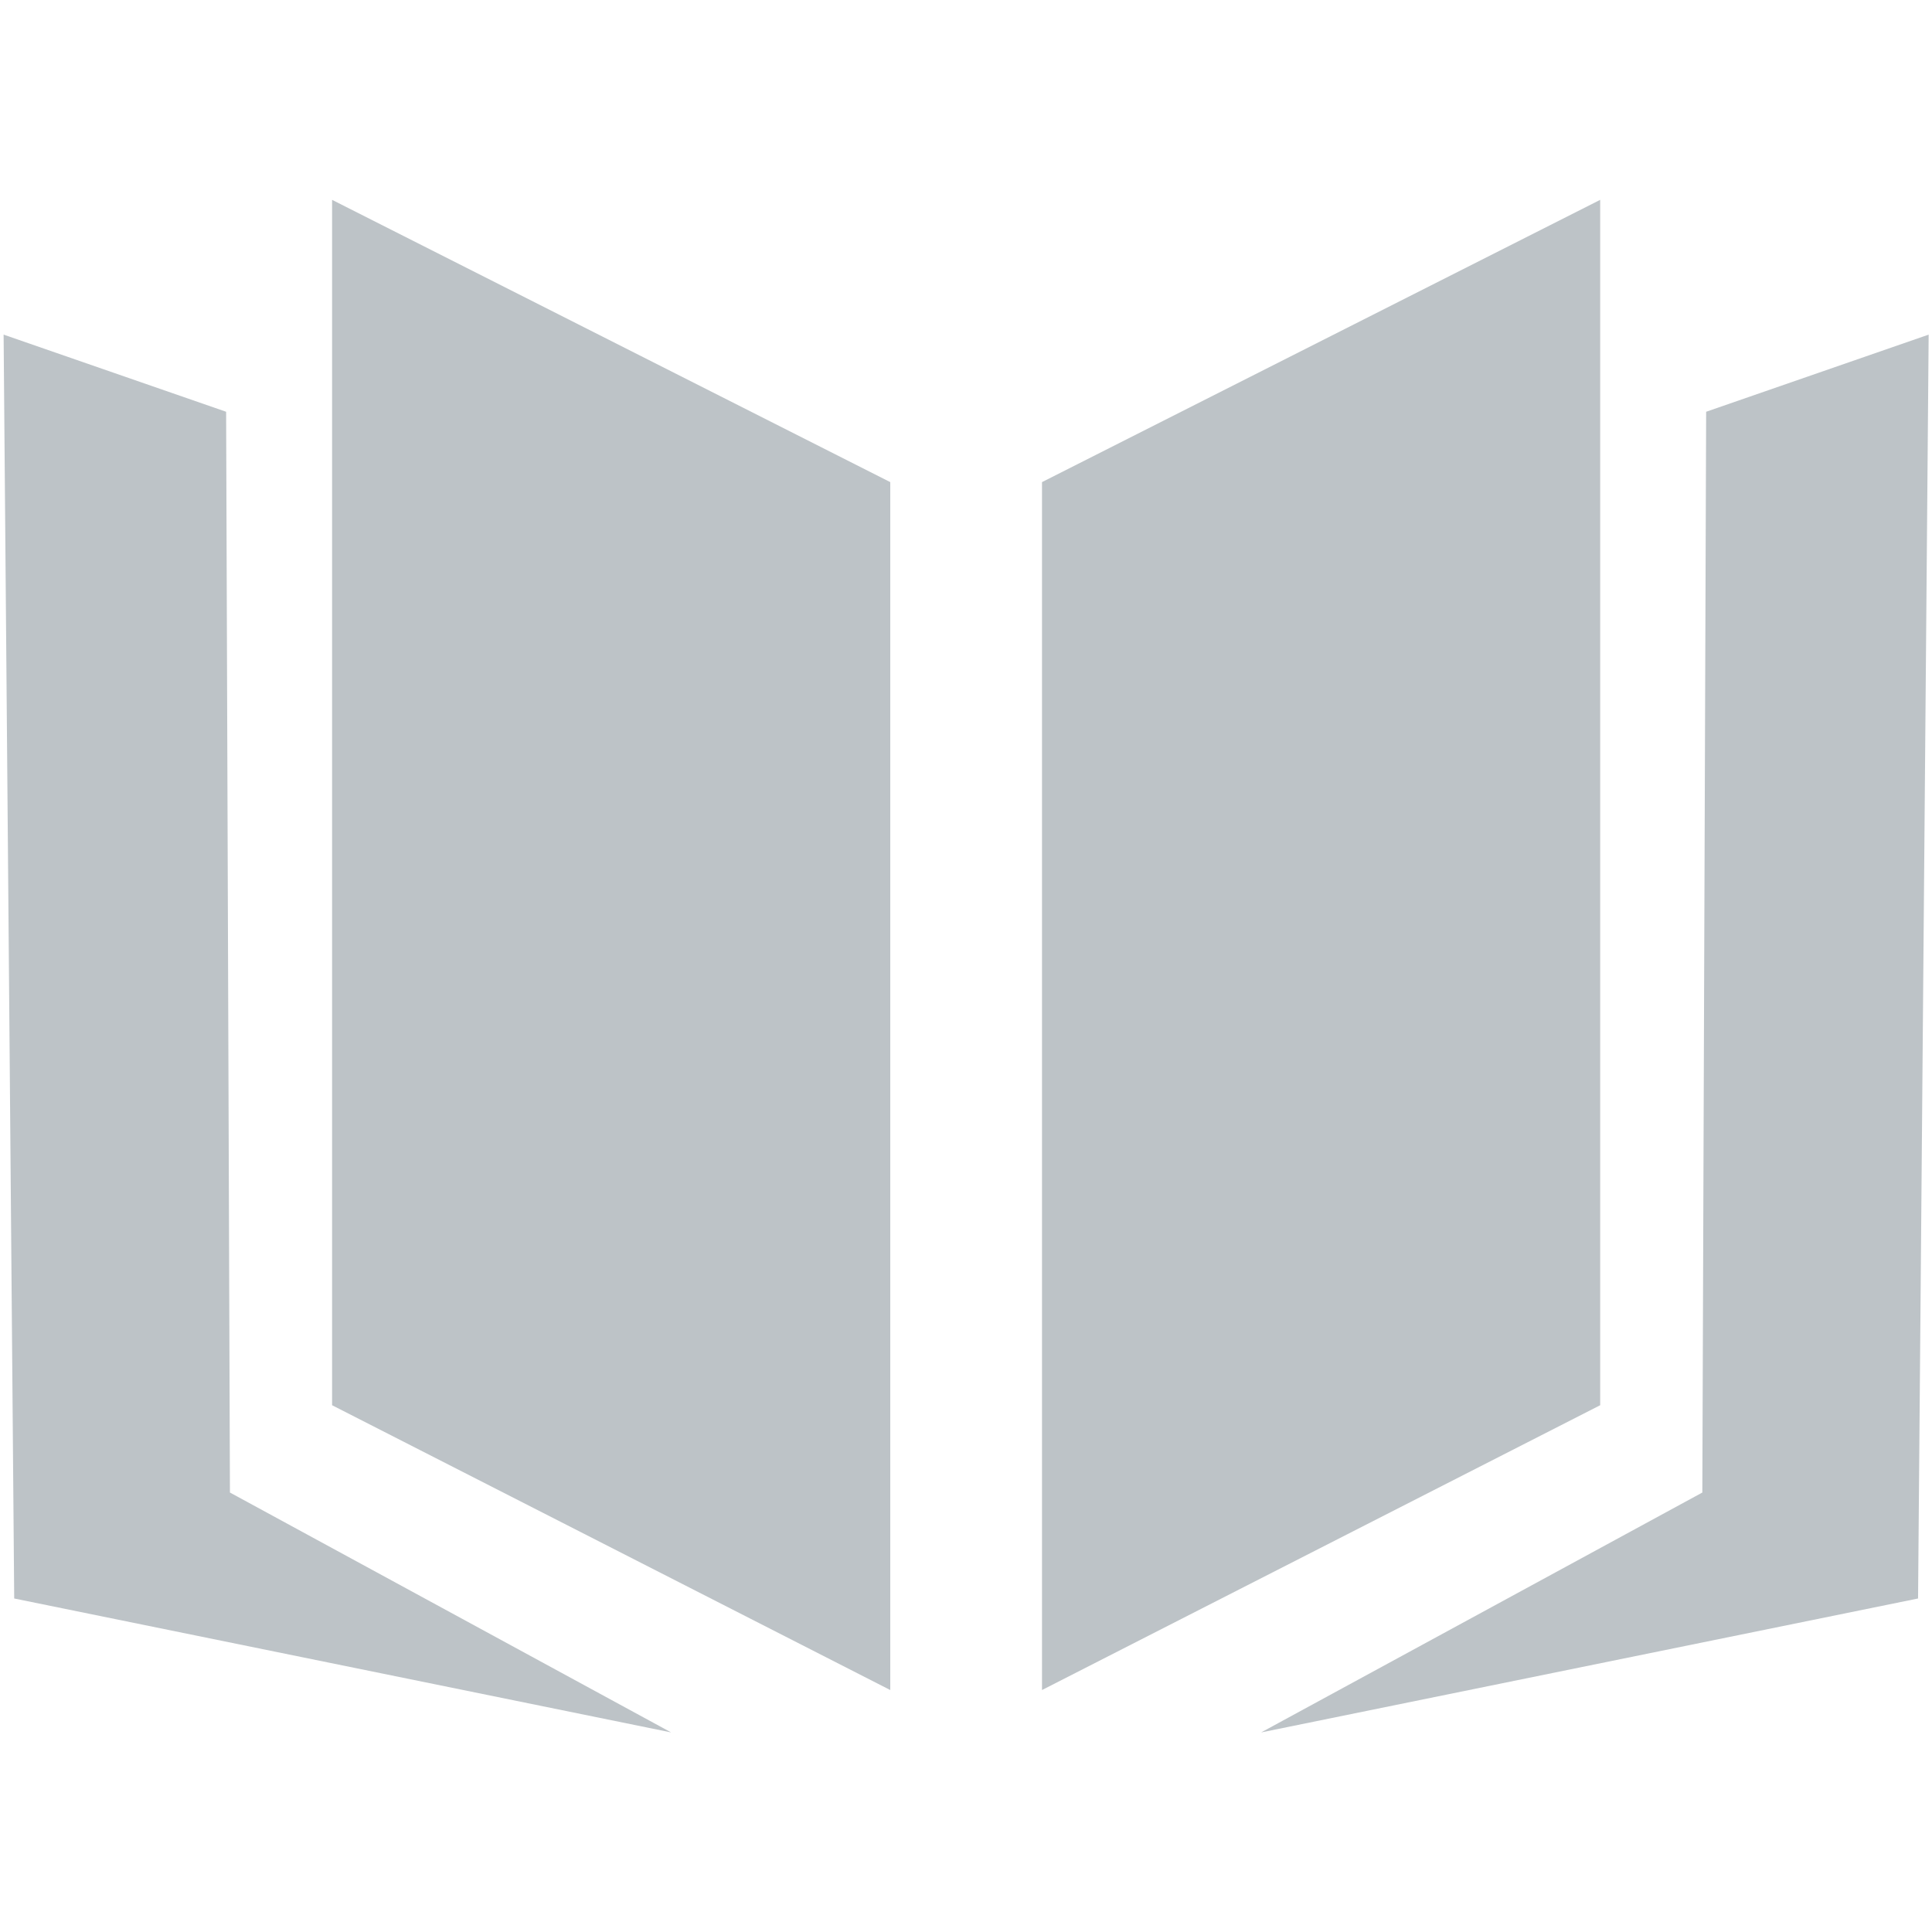 <?xml version="1.0" encoding="utf-8"?>
<svg id="master-artboard" viewBox="0 0 64 64" version="1.1" xmlns="http://www.w3.org/2000/svg" x="0px" y="0px" style="enable-background:new 0 0 1400 980;" width="64px" height="64px"><g transform="matrix(1, 0, 0, 1, -1.4210854715202004e-14, 0)"><rect id="ee-background" x="0" y="0" width="64" height="64" style="fill: white; fill-opacity: 0; pointer-events: none;"/><g transform="matrix(1.404, 0, 0, 1.404, -10.27, -10.27)"><g id="Layer_25" class="st0" style="display: none;">
	<path d="M 0 0 H 60.22 V 60.22 H 0 V 0 Z" class="st1" style="display: inline; fill: rgb(189, 195, 199);"/>
</g><g id="demon" class="st0" style="display: none;">
	<g class="st1" style="display: inline;">
		<path class="st2" d="M22.47,35.16c-3.76-2.31-6.22-8.39-2.79-21.84c0,0-5.42,5.91-8.05,11.99c-2.63,6.08-4.27,12.64,2.3,18.06&#10;&#9;&#9;&#9;c6.57,5.42,9.69,3.45,11.33,1.64C26.91,43.21,28.06,38.6,22.47,35.16z" style="fill: rgb(189, 195, 199);"/>
		<path class="st2" d="M48.59,25.31c-2.63-6.08-8.05-11.99-8.05-11.99c3.43,13.45,0.97,19.53-2.79,21.84&#10;&#9;&#9;&#9;c-5.59,3.44-4.43,8.05-2.79,9.85s4.76,3.78,11.33-1.64C52.85,37.95,51.21,31.38,48.59,25.31z" style="fill: rgb(189, 195, 199);"/>
	</g>
</g><g id="dragon" class="st0" style="display: none;">
	<path class="st1" d="M49.03,32.73c0.96-0.51,1.55-0.95,4.14-1.07c0.72-0.03,1.49-0.27,2.22-0.26c-4.07-5.33-8.19-6.01-9.73-6.06&#10;&#9;&#9;c-0.24-1.12,0.18-2.36,1.3-3.72c0.69-0.84,1.52-1.56,2.29-2.33c-0.07,0-0.14,0.01-0.21,0.02c0,0,0,0,0,0&#10;&#9;&#9;c-4.14-1.37-7.8,0.06-9.08,0.68c-0.06-0.41,0.04-0.92,0.33-1.5c0.54-1.07,1.2-2.11,1.98-3.03c2.79-3.29,1.74-3.31,5.31-5.74&#10;&#9;&#9;c0.5-0.34,1.02-0.64,1.53-0.97c-7.52,1.17-9.2,2.41-14.8,7.2c2.06-3.38,1.29-4.26,3.49-7.88c-0.57,0.17-0.87,0.22-1.14,0.34&#10;&#9;&#9;c-4.07,1.8-4.53,2.04-6.82,5.86c-1.23,2.04-2.4,4.19-4.58,5.23c-2.36,1.13-4.08,2.88-5.76,4.74c-0.12,0.13-0.23,0.26-0.37,0.36&#10;&#9;&#9;c-0.8,0.6-1.56,1.27-2.43,1.76c-1.8,1.02-3.01,0.42-4.1-0.1l0,0c-1.46-0.74-3.76-2.69-5.57,0.4C7,26.69,7,26.71,7,26.72&#10;&#9;&#9;c-4.14,5.23-1.68,8.43,1.92,12.3c1.01,1.98,2.39,4.36,4.13,6.63c-0.42-2.1-1.18-6.13-0.89-8.86c0.9,1.15,3.07,3.73,5.94,5.86&#10;&#9;&#9;c-0.72-1.4-2.09-4.13-2.35-6.06c0.37-0.28,0.78-0.49,1.22-0.64c0.33,0.93,0.66,1.85,0.99,2.77c0.14-0.02,0.28-0.03,0.42-0.05&#10;&#9;&#9;c0.29-0.39,0.56-0.78,0.86-1.15c1.32-1.68,2.78-1.97,4.76-2.85c2.16-0.96,4.21-1.83,6.05-0.4c-0.36,2.57-1.79,4.04-4.27,5.1&#10;&#9;&#9;c-2.14,0.91,1.1,3.02-1.16,2.75c-1.39-0.16-2.77-0.43-4.16-0.66c-0.39,1.44,0.32,2.42,1.33,3.37c-2.31,0.75-5.63,0.49-7.44-0.42&#10;&#9;&#9;c2,3.15,3.49,4.31,8,5.49c-0.07-0.43,3.2,2.61,3.21,2.21c1.56-0.34,2.9-2.91,3.19-3.78c0.29-0.87,1.35-4.06,1.35-4.07&#10;&#9;&#9;c0.64-1.09,1.21-1.14,3.13-1.89c1.89-1.73,4.52-2.31,7.59-1.61c2.8,0.64,2.5,0.11,4.95,1.58c1.57,0.94,3.07,2,4.55,2.98&#10;&#9;&#9;c0.31-6.03-2.05-9.26-3.41-10.62C47.13,33.83,47.91,33.32,49.03,32.73z" style="display: inline; fill: rgb(189, 195, 199);"/>
</g><g id="exile" class="st0" style="display: none;">
	<g class="st1" style="display: inline;">
		<path d="M 42.61 35.61 A 6.25 6.25 0 0 1 36.36 41.86 A 6.25 6.25 0 0 1 30.11 35.61 A 6.25 6.25 0 0 1 36.36 29.36 A 6.25 6.25 0 0 1 42.61 35.61 Z" class="st2" style="fill: rgb(189, 195, 199);"/>
		<path class="st2" d="M30.11,9.86c-11.18,0-20.25,9.07-20.25,20.25s9.07,20.25,20.25,20.25c1.92,0,3.78-0.29,5.54-0.79&#10;&#9;&#9;&#9;c-7.4-0.37-13.29-6.47-13.29-13.96c0-7.73,6.27-14,14-14c6.86,0,12.56,4.94,13.76,11.46c0.14-0.97,0.24-1.95,0.24-2.96&#10;&#9;&#9;&#9;C50.36,18.93,41.29,9.86,30.11,9.86z" style="fill: rgb(189, 195, 199);"/>
	</g>
</g><g id="Glacial" class="st0" style="display: none;">
	<g class="st1" style="display: inline;">
		<path d="M 22.44 48.48 L 22.44 48.48 L 22.44 48.48 Z" class="st2" style="fill: rgb(189, 195, 199);"/>
		<path d="M 52.22 27.54 L 43.96 27.54 L 49.06 22.44 L 45.43 18.8 L 36.69 27.54 L 32.68 27.54 L 32.68 23.54 L 41.42 14.8 L 37.79 11.16 L 37.79 11.16 L 32.68 16.26 L 32.68 8 L 27.54 8 L 27.54 16.26 L 22.44 11.16 L 18.8 14.8 L 27.54 23.54 L 27.54 27.54 L 24.12 27.54 L 15.38 18.8 L 11.75 22.44 L 11.75 22.44 L 16.85 27.54 L 8 27.54 L 8 32.68 L 16.85 32.68 L 11.75 37.79 L 15.38 41.42 L 24.12 32.68 L 27.54 32.68 L 27.54 36.1 L 18.8 44.84 L 22.44 48.48 L 27.54 43.37 L 27.54 52.22 L 32.68 52.22 L 32.68 43.37 L 37.79 48.48 L 41.42 44.84 L 32.68 36.1 L 32.68 32.68 L 36.69 32.68 L 45.43 41.42 L 49.06 37.79 L 49.06 37.79 L 43.96 32.68 L 52.22 32.68 Z" class="st2" style="fill: rgb(189, 195, 199);"/>
	</g>
</g><g id="robot" class="st0" style="display: none;">
	<g class="st1" style="display: inline;">
		<path class="st2" d="M4.65,33.29c0,2.36,1.93,4.29,4.29,4.29h0.67c0.29-2.86,0.79-5.71,1.33-8.57H8.94&#10;&#9;&#9;&#9;C6.58,29.01,4.65,30.94,4.65,33.29z" style="fill: rgb(189, 195, 199);"/>
		<path class="st2" d="M51.28,29.01h-2.01c0.54,2.86,1.04,5.71,1.33,8.57h0.67c2.36,0,4.29-1.93,4.29-4.29&#10;&#9;&#9;&#9;C55.57,30.94,53.64,29.01,51.28,29.01z" style="fill: rgb(189, 195, 199);"/>
		<path class="st2" d="M30.61,15.05h-1H17.63c0,0-5.63,12.24-5.63,30.12c5.66,0,14.63,0,17.61,0c0.63,0,1,0,1,0&#10;&#9;&#9;&#9;c2.98,0,11.96,0,17.61,0c0-17.88-5.63-30.12-5.63-30.12H30.61z M37.81,20.74c1.45,0,2.63,1.18,2.63,2.63&#10;&#9;&#9;&#9;c0,1.45-1.18,2.63-2.63,2.63c-1.45,0-2.63-1.18-2.63-2.63C35.18,21.92,36.36,20.74,37.81,20.74z M22.41,20.74&#10;&#9;&#9;&#9;c1.45,0,2.63,1.18,2.63,2.63c0,1.45-1.18,2.63-2.63,2.63s-2.63-1.18-2.63-2.63C19.77,21.92,20.95,20.74,22.41,20.74z M41.98,39.78&#10;&#9;&#9;&#9;H30.61h-1H18.24v-5.88h11.37h1h11.37V39.78z" style="fill: rgb(189, 195, 199);"/>
	</g>
</g><g id="impreial" class="st0" style="display: none;">
	<g class="st1" style="display: inline;">
		<path d="M 17.25 24.45 L 17.25 50.18 L 30.11 37.31 L 42.97 50.18 L 42.97 24.45 L 42.97 19.51 L 17.25 19.51 Z" class="st2" style="fill: rgb(189, 195, 199);"/>
		<path d="M 17.25 10.05 H 42.97 V 16.61 H 17.25 V 10.05 Z" class="st2" style="fill: rgb(189, 195, 199);"/>
	</g>
</g><g id="noble" class="st0" style="display: none;">
	<path class="st3" d="M40.71,28.68l-10.6-16.74l-10.6,16.74L10.67,20v22.65c0,0,7.32,5.63,19.44,5.63s19.44-5.63,19.44-5.63V20&#10;&#9;&#9;L40.71,28.68z" style="display: inline; fill: rgb(189, 195, 199);"/>
</g><g id="ninja" class="st0" style="display: none;">
	<path class="st3" d="M39.38,27.81l3.05-5.06L37.39,4.94l-9.58,15.9l-5.06-3.05L4.94,22.83l15.9,9.58l-3.05,5.06l5.03,17.81&#10;&#9;&#9;l9.58-15.9l5.06,3.05l17.81-5.03L39.38,27.81z M30.11,33.91c-2.1,0-3.8-1.7-3.8-3.8c0-2.1,1.7-3.8,3.8-3.8c2.1,0,3.8,1.7,3.8,3.8&#10;&#9;&#9;C33.91,32.21,32.21,33.91,30.11,33.91z" style="display: inline; fill: rgb(189, 195, 199);"/>
</g><g id="pirate" class="st0" style="display: none;">
	<path class="st3" d="M43.56,32.71c0,0-1.23,6.49-8.56,7.38h-4.07c-0.36-0.96-0.67-1.93-0.94-2.92c5.51,0.61,8.63,0.62,8.63,0.62&#10;&#9;&#9;S28.54,23.06,40.18,9.77c-3.6,0.96-7.22,2.07-10.29,3.07c0.07-0.34,0.14-0.65,0.2-0.91c0.08-0.37,0.15-0.66,0.2-0.85&#10;&#9;&#9;c0.02-0.1,0.04-0.17,0.05-0.22c0.01-0.02,0.01-0.04,0.01-0.05l0-0.01l0,0l-2.14-0.58l0,0c-0.01,0.02-0.35,1.3-0.74,3.42&#10;&#9;&#9;c-3.41,1.14-5.69,1.97-5.69,1.97s-6.77,10.78-1.19,20.25c2.59,0.44,4.94,0.78,7.03,1.05c0.26,1.07,0.57,2.14,0.94,3.19h-3.85&#10;&#9;&#9;c0,0-2.02-1.52-5.56-3.05c-7.58-0.34-12.99-3.79-12.99-3.79s0.3,0.84,0.49,1.77c4.08,3.39,1.87,6.2,9.05,13.33&#10;&#9;&#9;c15.54,4.72,29.56,0,29.56,0l2.71-7.18l2.61-0.39c0,0,3.44-7.82,3.44-10.03C51.93,31.58,45.97,32.46,43.56,32.71z" style="display: inline; fill: rgb(189, 195, 199);"/>
</g><g id="phantom" class="st0" style="display: none;">
	<path class="st3" d="M44.49,37.49c-1.26-1.73-3.08-3.1-5.05-3.96c-1.98-0.88-4.07-1.21-6.03-1.27c-0.57-0.03-1.1-0.01-1.63,0.02&#10;&#9;&#9;c0.51-0.68,1.07-1.4,1.68-2.13c1.5-1.81,3.2-3.69,4.98-5.56c0.85-0.91,1.6-2,2.14-3.21c2.56-5.75-0.03-12.48-5.78-15.03&#10;&#9;&#9;c-5.75-2.56-12.48,0.03-15.03,5.78l-0.1,0.23c-1.21,2.73-2.4,5.51-3.49,8.54c-0.54,1.51-1.07,3.08-1.54,4.79&#10;&#9;&#9;c-0.46,1.72-0.9,3.56-1.12,5.9c-0.11,1.14-0.14,2.52,0.07,4.12c0.2,1.55,0.78,3.68,2.17,5.6c0.33,0.48,0.72,0.92,1.14,1.33&#10;&#9;&#9;c0.21,0.21,0.42,0.41,0.64,0.6c0.22,0.17,0.44,0.34,0.67,0.5c0.93,0.68,1.81,1.07,2.69,1.41c0.81,0.26,1.65,0.48,2.33,0.55&#10;&#9;&#9;c0.75,0.12,1.35,0.12,1.97,0.12c2.39-0.05,4.12-0.54,5.76-1.04c0.82-0.24,1.58-0.56,2.31-0.83c0.38-0.17,0.8-0.42,1.16-0.53&#10;&#9;&#9;c1.54-0.61,2.75-0.76,3.95-0.2c1.19,0.56,2.25,2.2,2.21,4.04c-0.02,0.91-0.28,1.84-0.85,2.69c-0.56,0.85-1.43,1.59-2.51,2.13&#10;&#9;&#9;c-1.07,0.55-2.34,0.89-3.66,1.03c-1.32,0.19-2.7,0.13-4.09,0.04c1.27,0.54,2.59,1.07,4.01,1.36c1.41,0.33,2.92,0.47,4.48,0.27&#10;&#9;&#9;c1.56-0.19,3.19-0.73,4.63-1.76c1.44-1.02,2.64-2.52,3.37-4.24C47.4,45.32,47.04,40.95,44.49,37.49z M32.81,18.82&#10;&#9;&#9;c1-1.49,2.45-2.26,3.24-1.72c0.79,0.53,0.63,2.17-0.37,3.66c-1,1.49-2.45,2.26-3.24,1.72C31.65,21.95,31.81,20.31,32.81,18.82z&#10;&#9;&#9; M27.32,14.41c-0.41,1.74-1.49,2.98-2.42,2.76s-1.36-1.81-0.95-3.55c0.41-1.74,1.49-2.98,2.42-2.76&#10;&#9;&#9;C27.3,11.08,27.73,12.66,27.32,14.41z" style="display: inline; fill: rgb(189, 195, 199);"/>
</g><g id="wild" class="st0" style="display: none;">
	<g class="st1" style="display: inline;">
		<path class="st2" d="M34.64,25.42l-0.9-0.67l-0.9-0.67c-6.58-4.95-8.34,3.63-17.15,2.27c-8.81-1.35-12.94,8.98-4.49,12.68&#10;&#9;&#9;&#9;c3.51,1.3,3.21,1.02,7.8,4.47c4.59,3.45,4.95,3.12,7.17,6.13c5.9,7.09,14.79,0.99,11.05-7.1S41.22,30.36,34.64,25.42z" style="fill: rgb(189, 195, 199);"/>
		<path class="st2" d="M23.84,16.82c0.86-4.26,2.06-7.06-2.31-8.62c-4.37-1.56-7.93,8.76-4.9,12.37&#10;&#9;&#9;&#9;C19.64,24.18,22.82,21.87,23.84,16.82z" style="fill: rgb(189, 195, 199);"/>
		<path class="st2" d="M36.92,15.95c1.51-3.95,1.12-6.9-1.51-8.3c-2.63-1.4-8.03,5.85-5.37,10.49&#10;&#9;&#9;&#9;C31.22,20.19,35.98,18.41,36.92,15.95z" style="fill: rgb(189, 195, 199);"/>
		<path class="st2" d="M53.13,31.95c-2.72-3.76-5.07-1.84-8.93,0.17c-4.57,2.39-5.91,6.08-1.6,7.98&#10;&#9;&#9;&#9;C46.92,42,55.85,35.71,53.13,31.95z" style="fill: rgb(189, 195, 199);"/>
		<path class="st2" d="M49.2,18.02c-2.07-2.14-5.02-1.69-8.39,0.86c-2.11,1.59-2.5,6.65-0.19,7.21&#10;&#9;&#9;&#9;C45.81,27.36,51.27,20.15,49.2,18.02z" style="fill: rgb(189, 195, 199);"/>
	</g>
</g><g id="void" class="st0" style="display: none;">
	<g class="st1" style="display: inline;">
		<path class="st2" d="M14.43,40.18c1.9,2.15,4.31,3.48,6.71,4.29c2.42,0.78,4.91,1.02,7.37,0.8c2.46-0.24,4.94-0.87,7.32-2.35&#10;&#9;&#9;&#9;c1.17-0.75,2.35-1.75,3.23-3.15c0.89-1.37,1.35-3.16,1.21-4.73c-0.07-0.7-0.21-1.28-0.35-1.91c-0.23-0.65-0.36-1.26-0.72-1.88&#10;&#9;&#9;&#9;c-0.56-1.24-1.58-2.36-2.71-3.08c-1.16-0.71-2.4-1.06-3.57-1.1c-1.17-0.04-2.26,0.12-3.3,0.52l0.09,0.85&#10;&#9;&#9;&#9;c1.86,0.51,3.57,1.46,4.21,2.66c0.32,0.59,0.5,1.14,0.5,1.8c0.05,0.29-0.03,0.68-0.02,0.99c-0.06,0.35-0.12,0.75-0.18,1.04&#10;&#9;&#9;&#9;c-0.17,0.4-0.39,0.56-0.69,0.76c-0.31,0.19-0.73,0.42-1.29,0.59c-1.12,0.36-2.61,0.55-4.08,0.46c-2.97-0.12-5.97-1.05-7.68-2.45&#10;&#9;&#9;&#9;c-0.44-0.35-0.79-0.72-1.11-1.19c-0.39-0.72-0.8-1.44-1.1-2.21c-0.65-1.52-1.08-3.14-1.26-4.77c-0.28-3.23,0.34-6.51,2.33-8.93&#10;&#9;&#9;&#9;c1.89-2.49,5.08-4.22,8.58-4.98c6.91-1.71,15.06,0.92,20.48,6.32l0.69-0.51c-2.32-3.41-5.65-5.96-9.4-7.76&#10;&#9;&#9;&#9;c-1.88-0.89-3.89-1.6-5.99-1.97c-2.09-0.39-4.28-0.54-6.44-0.3c-1.09,0.06-2.15,0.33-3.22,0.54c-0.54,0.1-1.06,0.31-1.59,0.47&#10;&#9;&#9;&#9;c-0.53,0.18-1.07,0.31-1.58,0.57c-2.1,0.82-4.08,2.17-5.77,3.85c-1.69,1.69-2.96,3.83-3.74,6.07c-0.8,2.24-1.16,4.6-1.18,6.92&#10;&#9;&#9;&#9;c0,2.32,0.34,4.6,0.9,6.84c0.27,1.12,0.66,2.21,1.07,3.3C12.71,37.85,13.5,39.12,14.43,40.18z" style="fill: rgb(189, 195, 199);"/>
		<path class="st2" d="M49.12,26.98c-0.27-1.12-0.66-2.21-1.07-3.3c-0.54-1.3-1.34-2.57-2.27-3.64c-1.9-2.15-4.31-3.48-6.71-4.29&#10;&#9;&#9;&#9;c-2.43-0.78-4.91-1.02-7.37-0.8c-2.46,0.24-4.94,0.87-7.32,2.35c-1.17,0.75-2.35,1.75-3.23,3.15c-0.89,1.37-1.35,3.16-1.21,4.73&#10;&#9;&#9;&#9;c0.07,0.7,0.21,1.28,0.35,1.91c0.23,0.65,0.36,1.26,0.72,1.88c0.56,1.24,1.58,2.36,2.71,3.08c1.16,0.71,2.4,1.06,3.57,1.1&#10;&#9;&#9;&#9;c1.17,0.04,2.26-0.12,3.3-0.52l-0.09-0.85c-1.86-0.51-3.57-1.46-4.21-2.66c-0.32-0.59-0.5-1.14-0.5-1.8&#10;&#9;&#9;&#9;c-0.05-0.29,0.03-0.68,0.02-0.99c0.06-0.35,0.12-0.75,0.18-1.04c0.17-0.4,0.39-0.56,0.69-0.76c0.31-0.19,0.73-0.42,1.29-0.59&#10;&#9;&#9;&#9;c1.12-0.36,2.61-0.55,4.08-0.46c2.97,0.12,5.97,1.05,7.68,2.45c0.44,0.35,0.79,0.72,1.11,1.19c0.39,0.72,0.8,1.44,1.1,2.21&#10;&#9;&#9;&#9;c0.65,1.52,1.08,3.14,1.26,4.77c0.28,3.23-0.34,6.51-2.33,8.93c-1.89,2.49-5.08,4.22-8.58,4.98c-6.91,1.71-15.05-0.92-20.48-6.32&#10;&#9;&#9;&#9;l-0.69,0.51c2.32,3.41,5.65,5.96,9.4,7.76c1.88,0.89,3.89,1.6,5.99,1.97c2.09,0.39,4.28,0.54,6.44,0.3&#10;&#9;&#9;&#9;c1.09-0.06,2.15-0.33,3.22-0.54c0.54-0.1,1.06-0.31,1.59-0.47c0.53-0.18,1.07-0.31,1.58-0.57c2.1-0.82,4.08-2.17,5.77-3.85&#10;&#9;&#9;&#9;c1.69-1.69,2.96-3.83,3.74-6.07c0.8-2.24,1.16-4.6,1.18-6.92C50.02,31.49,49.68,29.21,49.12,26.98z" style="fill: rgb(189, 195, 199);"/>
	</g>
</g><g id="yordle" class="st0" style="display: none;">
	<path id="Path_3248_2_" class="st4" d="M52.61,12.61l-12.5,2.5c-6.25-3.33-13.75-3.33-20,0l-12.5-2.5l2.5,12.5l-2.5,7.5&#10;&#9;&#9;c3,6,11.5,15,22.5,15s18.5-8,22.5-15l-2.5-7.5L52.61,12.61z M15.11,30.11v-2.5c0,0,2-5,5-5s5,5,5,5v2.5&#10;&#9;&#9;c-2.07-2.76-5.99-3.32-8.75-1.25C15.89,29.22,15.47,29.64,15.11,30.11z M37.61,35.11c-1.73,4.14-6.48,6.1-10.63,4.38&#10;&#9;&#9;c-1.98-0.82-3.55-2.4-4.38-4.38v-2.5c4.44,3.33,10.56,3.33,15,0V35.11z M45.11,30.11c-1.75-2.76-5.41-3.58-8.17-1.83&#10;&#9;&#9;c-0.74,0.47-1.36,1.09-1.83,1.83v-2.5c0,0,1.5-5,5-5s5,5,5,5V30.11z" style="display: inline; fill-rule: evenodd; clip-rule: evenodd; fill: rgb(189, 195, 199);"/>
</g><g id="hextech" class="st0" style="display: none;">
	<g class="st1" style="display: inline;">
		
			<path d="M 27.13 18.14 H 33.42 V 24.43 H 27.13 V 18.14 Z" transform="matrix(0.707 -0.707 0.707 0.707 -6.181 27.645)" class="st2" style="fill: rgb(189, 195, 199);"/>
		<path class="st2" d="M30.28,4.92L13.74,21.46l13,13v17.3l3.53,3.54l3.53-3.54v-17.3l13-13L30.28,4.92z M30.28,29.48l-8.19-8.19&#10;&#9;&#9;&#9;l8.19-8.19l7.49,7.49l0.71,0.71L30.28,29.48z" style="fill: rgb(189, 195, 199);"/>
		<path class="st2" d="M17.56,31.98l-6-5.56c-0.01,0.02-0.01,0.03-0.01,0.05C11,27.79,9.59,28.5,8.24,28.21L8.1,28.29&#10;&#9;&#9;&#9;c-0.21,0.82-0.38,1.66-0.5,2.51l0.1,0.13c1.36,0.25,2.39,1.44,2.39,2.87c0,1.43-1.03,2.62-2.39,2.87L7.6,36.8&#10;&#9;&#9;&#9;c0.12,0.85,0.28,1.69,0.5,2.51l0.14,0.09c1.35-0.29,2.76,0.41,3.31,1.74c0.55,1.32,0.05,2.81-1.11,3.56l-0.04,0.16&#10;&#9;&#9;&#9;c0.43,0.74,0.91,1.45,1.42,2.13l0.16,0.02c1.14-0.78,2.7-0.67,3.71,0.34c1.01,1.01,1.12,2.58,0.34,3.71l0.02,0.16&#10;&#9;&#9;&#9;c0.68,0.51,1.39,0.99,2.13,1.42l0.16-0.04c0.75-1.16,2.24-1.66,3.56-1.11c0.1,0.04,0.2,0.1,0.29,0.15v-8.61&#10;&#9;&#9;&#9;C17.33,39.45,17,35.05,17.56,31.98z" style="fill: rgb(189, 195, 199);"/>
		<path class="st2" d="M50.14,33.8c0-1.43,1.03-2.62,2.39-2.87l0.1-0.13c-0.12-0.85-0.28-1.69-0.5-2.51l-0.14-0.09&#10;&#9;&#9;&#9;c-1.35,0.29-2.76-0.41-3.3-1.74c-0.01-0.02-0.01-0.03-0.01-0.05l-6,5.56c0.56,3.07,0.23,7.47-4.65,11.07v8.61&#10;&#9;&#9;&#9;c0.1-0.05,0.19-0.11,0.29-0.15c1.32-0.55,2.81-0.05,3.56,1.11l0.16,0.04c0.74-0.43,1.45-0.91,2.13-1.42l0.02-0.16&#10;&#9;&#9;&#9;c-0.78-1.14-0.67-2.7,0.34-3.71c1.01-1.01,2.58-1.12,3.71-0.34l0.16-0.02c0.51-0.68,0.99-1.39,1.42-2.13l-0.04-0.16&#10;&#9;&#9;&#9;c-1.16-0.75-1.66-2.24-1.11-3.56c0.55-1.32,1.95-2.03,3.3-1.74l0.14-0.09c0.21-0.82,0.38-1.66,0.5-2.51l-0.1-0.13&#10;&#9;&#9;&#9;C51.17,36.42,50.14,35.23,50.14,33.8z" style="fill: rgb(189, 195, 199);"/>
	</g>
</g><g id="assassin" class="st0" style="display: none;">
	<g class="st1" style="display: inline;">
		<path class="st2" d="M43.85,20.25C41.35,6.13,30.11,5.76,30.11,5.76S18.87,6.13,16.37,20.25S8.76,35.61,8.76,35.61&#10;&#9;&#9;&#9;s3.74,13.44,16.2,18.86c0,0-6.37-10.39-6.37-18.16c0-4.21,1.14-11.19,11.53-11.19c10.39,0,11.53,6.97,11.53,11.19&#10;&#9;&#9;&#9;c0,7.77-6.37,18.16-6.37,18.16c12.46-5.42,16.2-18.86,16.2-18.86S46.35,34.36,43.85,20.25z" style="fill: rgb(189, 195, 199);"/>
		<path class="st2" d="M30.11,28.25c0,0-7.03-0.19-8.81,4.78c1.97,5.62,4.42,12.18,8.81,12.18c4.4,0,6.84-6.56,8.81-12.18&#10;&#9;&#9;&#9;C37.14,28.06,30.11,28.25,30.11,28.25z" style="fill: rgb(189, 195, 199);"/>
	</g>
</g><g id="blademaster" class="st0" style="display: none;">
	<g class="st1" style="display: inline;">
		<path d="M 36.32 36.5 L 36.32 10.5 L 30.11 2.5 L 23.9 10.5 L 23.9 36.5 L 30.11 36.5 Z" class="st2" style="fill: rgb(189, 195, 199);"/>
		<path class="st2" d="M41.52,38.67h-8.31h-3.1h-3.1H18.7c0,0-5.01,2.83-2.6,6.83c1.98-2.25,7.42-3.02,10.91-3.28v8.1l-2.24,2.28&#10;&#9;&#9;&#9;c0,0,0.93,4.33,5.34,5.11c4.4-0.78,5.34-5.11,5.34-5.11l-2.24-2.28v-8.1c3.49,0.26,8.93,1.03,10.91,3.28&#10;&#9;&#9;&#9;C46.53,41.5,41.52,38.67,41.52,38.67z" style="fill: rgb(189, 195, 199);"/>
	</g>
</g><g id="brawler" class="st0" style="display: none;">
	<g class="st1" style="display: inline;">
		<path d="M 31.86 46.19 L 45.19 48.69 L 45.69 43.03 L 29.69 42.28 Z" class="st2" style="fill: rgb(189, 195, 199);"/>
		<path d="M 34.61 11.53 L 12.19 22.53 L 15.61 38.53 L 20.1 38.53 L 19.69 27.19 L 23.14 38.53 L 27.69 38.53 L 27.69 24.36 L 31.18 38.53 L 35.9 38.53 L 37.11 20.78 L 39.38 38.53 L 46.11 38.53 L 48.03 15.11 Z" class="st2" style="fill: rgb(189, 195, 199);"/>
	</g>
</g><g id="elementalist" class="st0" style="display: none;">
	<path class="st3" d="M39.36,19c1.2,5.76-3.44,7.91-3.44,7.91s2.92-13.25-12.04-18.58c0,0,4.13,7.4-3.18,13.42&#10;&#9;&#9;c-7.31,6.02-10.15,16.77-2.41,24.94c7.74,8.17,19.78,6.19,25.46-2.41C49.42,35.69,45.72,25.45,39.36,19z M30.08,45.91&#10;&#9;&#9;c-4.34,0-6.74-4.09-3.21-8.04c3.36-3.75,3.19-5.71,3.19-5.71s1.1,0.49,3.8,5.09C36.56,41.86,34.42,45.91,30.08,45.91z" style="display: inline; fill: rgb(189, 195, 199);"/>
</g><g id="guardian" class="st0" style="display: none;">
	<path class="st3" d="M32.99,8.95l-2.88,27.63V5.5c0,0-6.38,7.37-17.34,8.82c0,10.8,6.15,30.81,17.34,40.4&#10;&#9;&#9;c11.19-9.59,17.34-29.6,17.34-40.4C40.82,13.45,35.87,10.48,32.99,8.95z" style="display: inline; fill: rgb(189, 195, 199);"/>
</g><g id="gunslinger" class="st0" style="display: none;">
	<g class="st1" style="display: inline;">
		<g>
			<path d="M 42.43 15.17 L 39.35 10.16 L 38.52 10.57 L 34.94 12.71 L 31.62 14.69 L 37.45 18.16 Z" class="st2" style="fill: rgb(189, 195, 199);"/>
		</g>
		<g>
			<path class="st2" d="M22.85,19.91l-10.76,6.41l-0.72,3.51c0,0-8.19,6.71-0.08,18.27c1.01,1.26,2,1.87,2.93,2.09&#10;&#9;&#9;&#9;&#9;c1.68-0.51,3.95-1.72,6.87-4.26c0.44-1.73-0.92-3.79-2.27-5.31c-1.04-0.74-1.81-1.6-2.28-2.21c0,0-0.01-0.01-0.01-0.01l0,0&#10;&#9;&#9;&#9;&#9;c-0.15-0.2-0.28-0.38-0.37-0.5c-0.03-0.04-0.07-0.08-0.1-0.12c-0.02-0.03-0.02-0.05-0.03-0.08C16.02,37.65,16,37.63,16,37.63&#10;&#9;&#9;&#9;&#9;l0.01-0.01c-0.44-0.98,0.22-2.36,1.57-3.16c1.84-0.98,3.41,1.07,3.41,1.07l7.5-4.42l-3.14-5.68l3.35-2.01L22.85,19.91z" style="fill: rgb(189, 195, 199);"/>
		</g>
		<g>
			<path class="st2" d="M48.85,29.83l-0.72-3.51L25.28,12.71l-3.44-2.27l-0.83-0.41l-3.23,5.14l17.09,10.26l-3.14,5.68l7.5,4.42&#10;&#9;&#9;&#9;&#9;c0,0,1.57-2.05,3.41-1.07c1.34,0.8,2,2.18,1.57,3.16l0.01,0.01c0,0-0.02,0.03-0.04,0.07c-0.01,0.03-0.02,0.06-0.03,0.08&#10;&#9;&#9;&#9;&#9;c-0.03,0.05-0.07,0.08-0.1,0.12c-0.09,0.13-0.22,0.31-0.37,0.5l0,0c0,0-0.01,0.01-0.01,0.01c-0.47,0.61-1.24,1.47-2.28,2.21&#10;&#9;&#9;&#9;&#9;c-1.35,1.53-2.71,3.58-2.27,5.31c2.92,2.54,5.19,3.74,6.87,4.26c0.94-0.22,1.93-0.83,2.93-2.09&#10;&#9;&#9;&#9;&#9;C57.04,36.53,48.85,29.83,48.85,29.83z" style="fill: rgb(189, 195, 199);"/>
		</g>
	</g>
</g><g id="knight" class="st0" style="display: none;">
	<g class="st1" style="display: inline;">
		<path d="M45.01,20.56c-1.03-5.88-5.45-10.59-11.18-12.04V4.35H26.4v4.17c-5.73,1.45-10.15,6.16-11.18,12.04l14.89-5.72&#10;&#9;&#9;&#9;L45.01,20.56z" style="fill: rgb(189, 195, 199);"/>
		<path d="M 14.98 43.27 L 14.98 47.13 L 30.11 55.87 L 45.24 47.13 L 45.24 43.27 L 30.11 49.09 Z" style="fill: rgb(189, 195, 199);"/>
		<path d="M45.01,24.26l-14.89-5.72l-14.89,5.72l-2.76,1.06v13.57l2.53,0.97l15.13,5.81l15.13-5.81l2.52-0.97V25.32L45.01,24.26z&#10;&#9;&#9;&#9; M19.23,35.58c0,0.35-0.11,0.68-0.29,0.95l-3.08-0.57c-0.03-0.12-0.04-0.25-0.04-0.38v-6.96c0-0.16,0.02-0.32,0.07-0.47l3-0.56&#10;&#9;&#9;&#9;c0.22,0.29,0.35,0.64,0.35,1.03V35.58z M27.62,37.58c0,0.19-0.03,0.38-0.09,0.55l-3.32-0.62V26.63c0-0.01,0-0.02,0-0.03L27.5,26&#10;&#9;&#9;&#9;c0.08,0.2,0.12,0.41,0.12,0.64V37.58z M36.02,37.51l-3.32,0.62c-0.06-0.17-0.09-0.36-0.09-0.55V26.63c0-0.22,0.04-0.44,0.12-0.64&#10;&#9;&#9;&#9;l3.29,0.61c0,0.01,0,0.02,0,0.03V37.51z M44.41,35.58c0,0.13-0.02,0.26-0.04,0.38l-3.08,0.57c-0.18-0.27-0.29-0.6-0.29-0.95v-6.96&#10;&#9;&#9;&#9;c0-0.39,0.13-0.74,0.35-1.03l3,0.56c0.04,0.15,0.07,0.31,0.07,0.47V35.58z" style="fill: rgb(189, 195, 199);"/>
	</g>
</g><g id="ranger" class="st0" style="display: none;">
	<path class="st3" d="M44.66,29.19l10.46-11.38l0,0l0,0l0,0l-15.96-1.17l2.66,2.49l-2.53,0.94c-0.67-1.13-1.45-2.19-2.34-3.13&#10;&#9;&#9;c-0.98-1.05-2.06-1.97-3.21-2.74c-1.14-0.79-2.34-1.44-3.57-1.98c-2.46-1.08-5.02-1.72-7.57-2.02c-1.28-0.15-2.55-0.22-3.83-0.19&#10;&#9;&#9;c-1.27,0.03-2.54,0.12-3.79,0.38c2.38,0.84,4.65,1.71,6.82,2.71c1.27,0.58,2.49,1.2,3.66,1.87L5.11,34.06l27.55,7.87&#10;&#9;&#9;c-1.57,2.85-3.62,5.61-5.97,8.29c4.78-1.69,9.04-5.04,11.95-9.61c0.76-1.13,1.32-2.39,1.86-3.66c0.22-0.66,0.44-1.32,0.64-2&#10;&#9;&#9;c0.11-0.33,0.19-0.67,0.24-1.02l0.18-1.04l0.17-1.05c0.05-0.35,0.03-0.7,0.05-1.06c0.02-0.71,0.04-1.42,0.03-2.12l-0.27-2.1&#10;&#9;&#9;c-0.01-0.06-0.02-0.11-0.02-0.17l2.86-0.83L44.66,29.19z M27.85,16.45c1.84,1.26,3.46,2.69,4.7,4.3c0.36,0.47,0.69,0.95,0.99,1.44&#10;&#9;&#9;l-19.68,7.27l13.92-13.05C27.8,16.42,27.83,16.44,27.85,16.45z M35.76,29.1l0.06,1.54c0,0.26,0.04,0.52,0.02,0.78&#10;&#9;&#9;c-0.03,0.26-0.05,0.51-0.07,0.77l-0.05,0.78c-0.01,0.26-0.03,0.52-0.1,0.78c-0.11,0.51-0.2,1.03-0.28,1.56&#10;&#9;&#9;c-0.31,1.02-0.55,2.07-0.99,3.09c-0.15,0.38-0.32,0.76-0.49,1.14L14.9,34.11l20.7-6L35.76,29.1z" style="display: inline; fill: rgb(189, 195, 199);"/>
</g><g id="shapeshifter" class="st0" style="display: none;">
	<g class="st1" style="display: inline;">
		<path class="st2" d="M28.29,12.37c-5.76,0-10.42,4.67-10.42,10.42c0,3.6,1.83,6.78,4.6,8.65c-7,1.64-12.22,7.91-12.22,15.41&#10;&#9;&#9;&#9;c0,0.34,0.03,0.67,0.05,1h17.99V31.18l0,0V12.37z" style="fill: rgb(189, 195, 199);"/>
		<path class="st2" d="M37.75,31.44c2.78-1.87,4.6-5.05,4.6-8.65c0-5.76-4.67-10.42-10.42-10.42v2.81c4.21,0,7.62,3.41,7.62,7.62&#10;&#9;&#9;&#9;s-3.41,7.62-7.62,7.62v0.77l0,0v2.96c0.59-0.08,1.2-0.14,1.81-0.14c7.19,0,13.02,5.83,13.02,13.02c0,0.28-0.02,0.55-0.04,0.82h3.2&#10;&#9;&#9;&#9;c0.02-0.33,0.05-0.66,0.05-1C49.97,39.35,44.75,33.08,37.75,31.44z" style="fill: rgb(189, 195, 199);"/>
	</g>
</g><g id="sorcerer">
	<g>
		<path d="M 15.15 40.47 L 28.32 47.19 L 28.32 18.69 L 15.15 12.03 Z" class="st2" style="fill: rgb(189, 195, 199);"/>
		<path d="M 12.65 17.03 L 7.4 15.21 L 7.65 45.03 L 23.15 48.19 L 12.74 42.53 Z" class="st2" style="fill: rgb(189, 195, 199);"/>
		<path d="M 45.07 12.03 L 31.9 18.69 L 31.9 47.19 L 45.07 40.47 Z" class="st2" style="fill: rgb(189, 195, 199);"/>
		<path d="M 47.57 17.03 L 47.48 42.53 L 37.07 48.19 L 52.57 45.03 L 52.82 15.21 Z" class="st2" style="fill: rgb(189, 195, 199);"/>
	</g>
</g></g></g></svg>